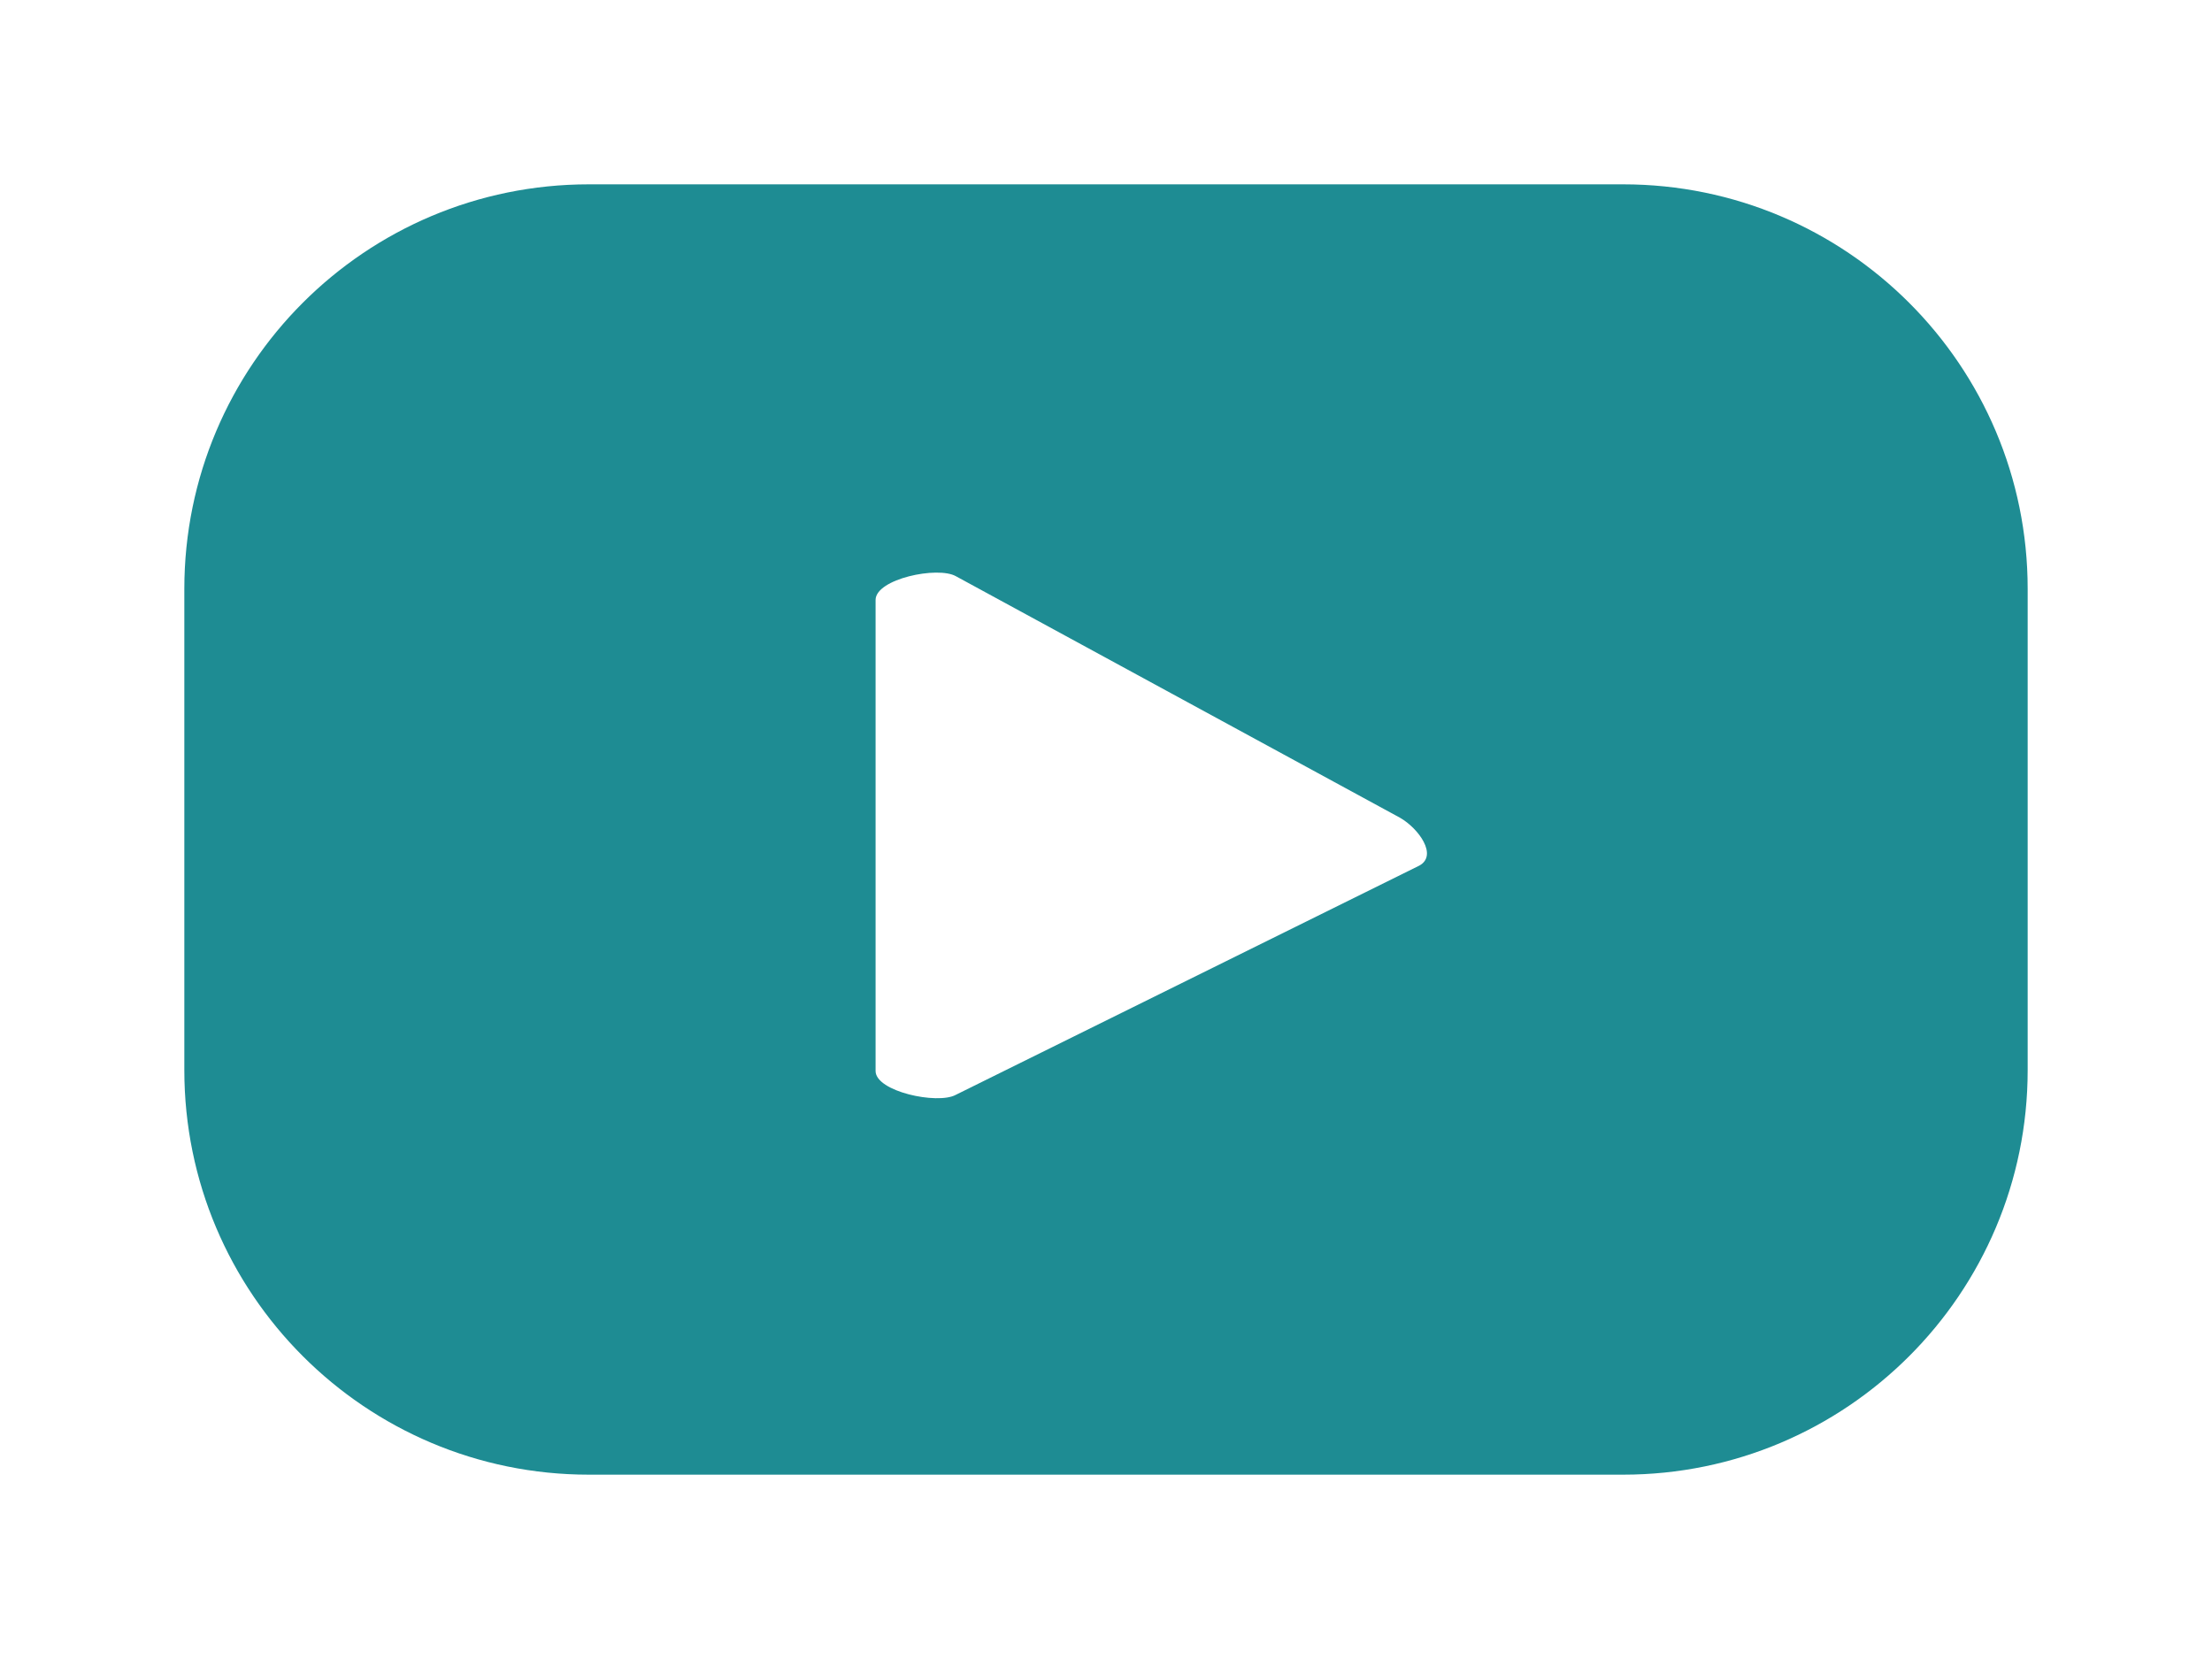 <svg width="48" height="36" viewBox="0 0 48 36" fill="none" xmlns="http://www.w3.org/2000/svg">
<g filter="url(#filter0_d_1717_2380)">
<path d="M44 10.779C44 5.928 40.067 2 35.221 2H12.779C7.928 2 4 5.928 4 10.779V21.221C4 26.067 7.928 30 12.779 30H35.221C40.067 30 44 26.072 44 21.221V10.779ZM30.798 16.784L20.736 21.76C20.341 21.971 19 21.688 19 21.24V11.019C19 10.562 20.351 10.279 20.745 10.505L30.38 15.745C30.784 15.976 31.207 16.562 30.798 16.784Z" fill="#1E8C93"/>
</g>
<defs>
<filter id="filter0_d_1717_2380" x="0" y="0" width="48" height="36" filterUnits="userSpaceOnUse" color-interpolation-filters="sRGB">
<feFlood flood-opacity="0" result="BackgroundImageFix"/>
<feColorMatrix in="SourceAlpha" type="matrix" values="0 0 0 0 0 0 0 0 0 0 0 0 0 0 0 0 0 0 127 0" result="hardAlpha"/>
<feOffset dy="2"/>
<feGaussianBlur stdDeviation="2"/>
<feComposite in2="hardAlpha" operator="out"/>
<feColorMatrix type="matrix" values="0 0 0 0 0 0 0 0 0 0 0 0 0 0 0 0 0 0 0.25 0"/>
<feBlend mode="normal" in2="BackgroundImageFix" result="effect1_dropShadow_1717_2380"/>
<feBlend mode="normal" in="SourceGraphic" in2="effect1_dropShadow_1717_2380" result="shape"/>
</filter>
</defs>
</svg>
